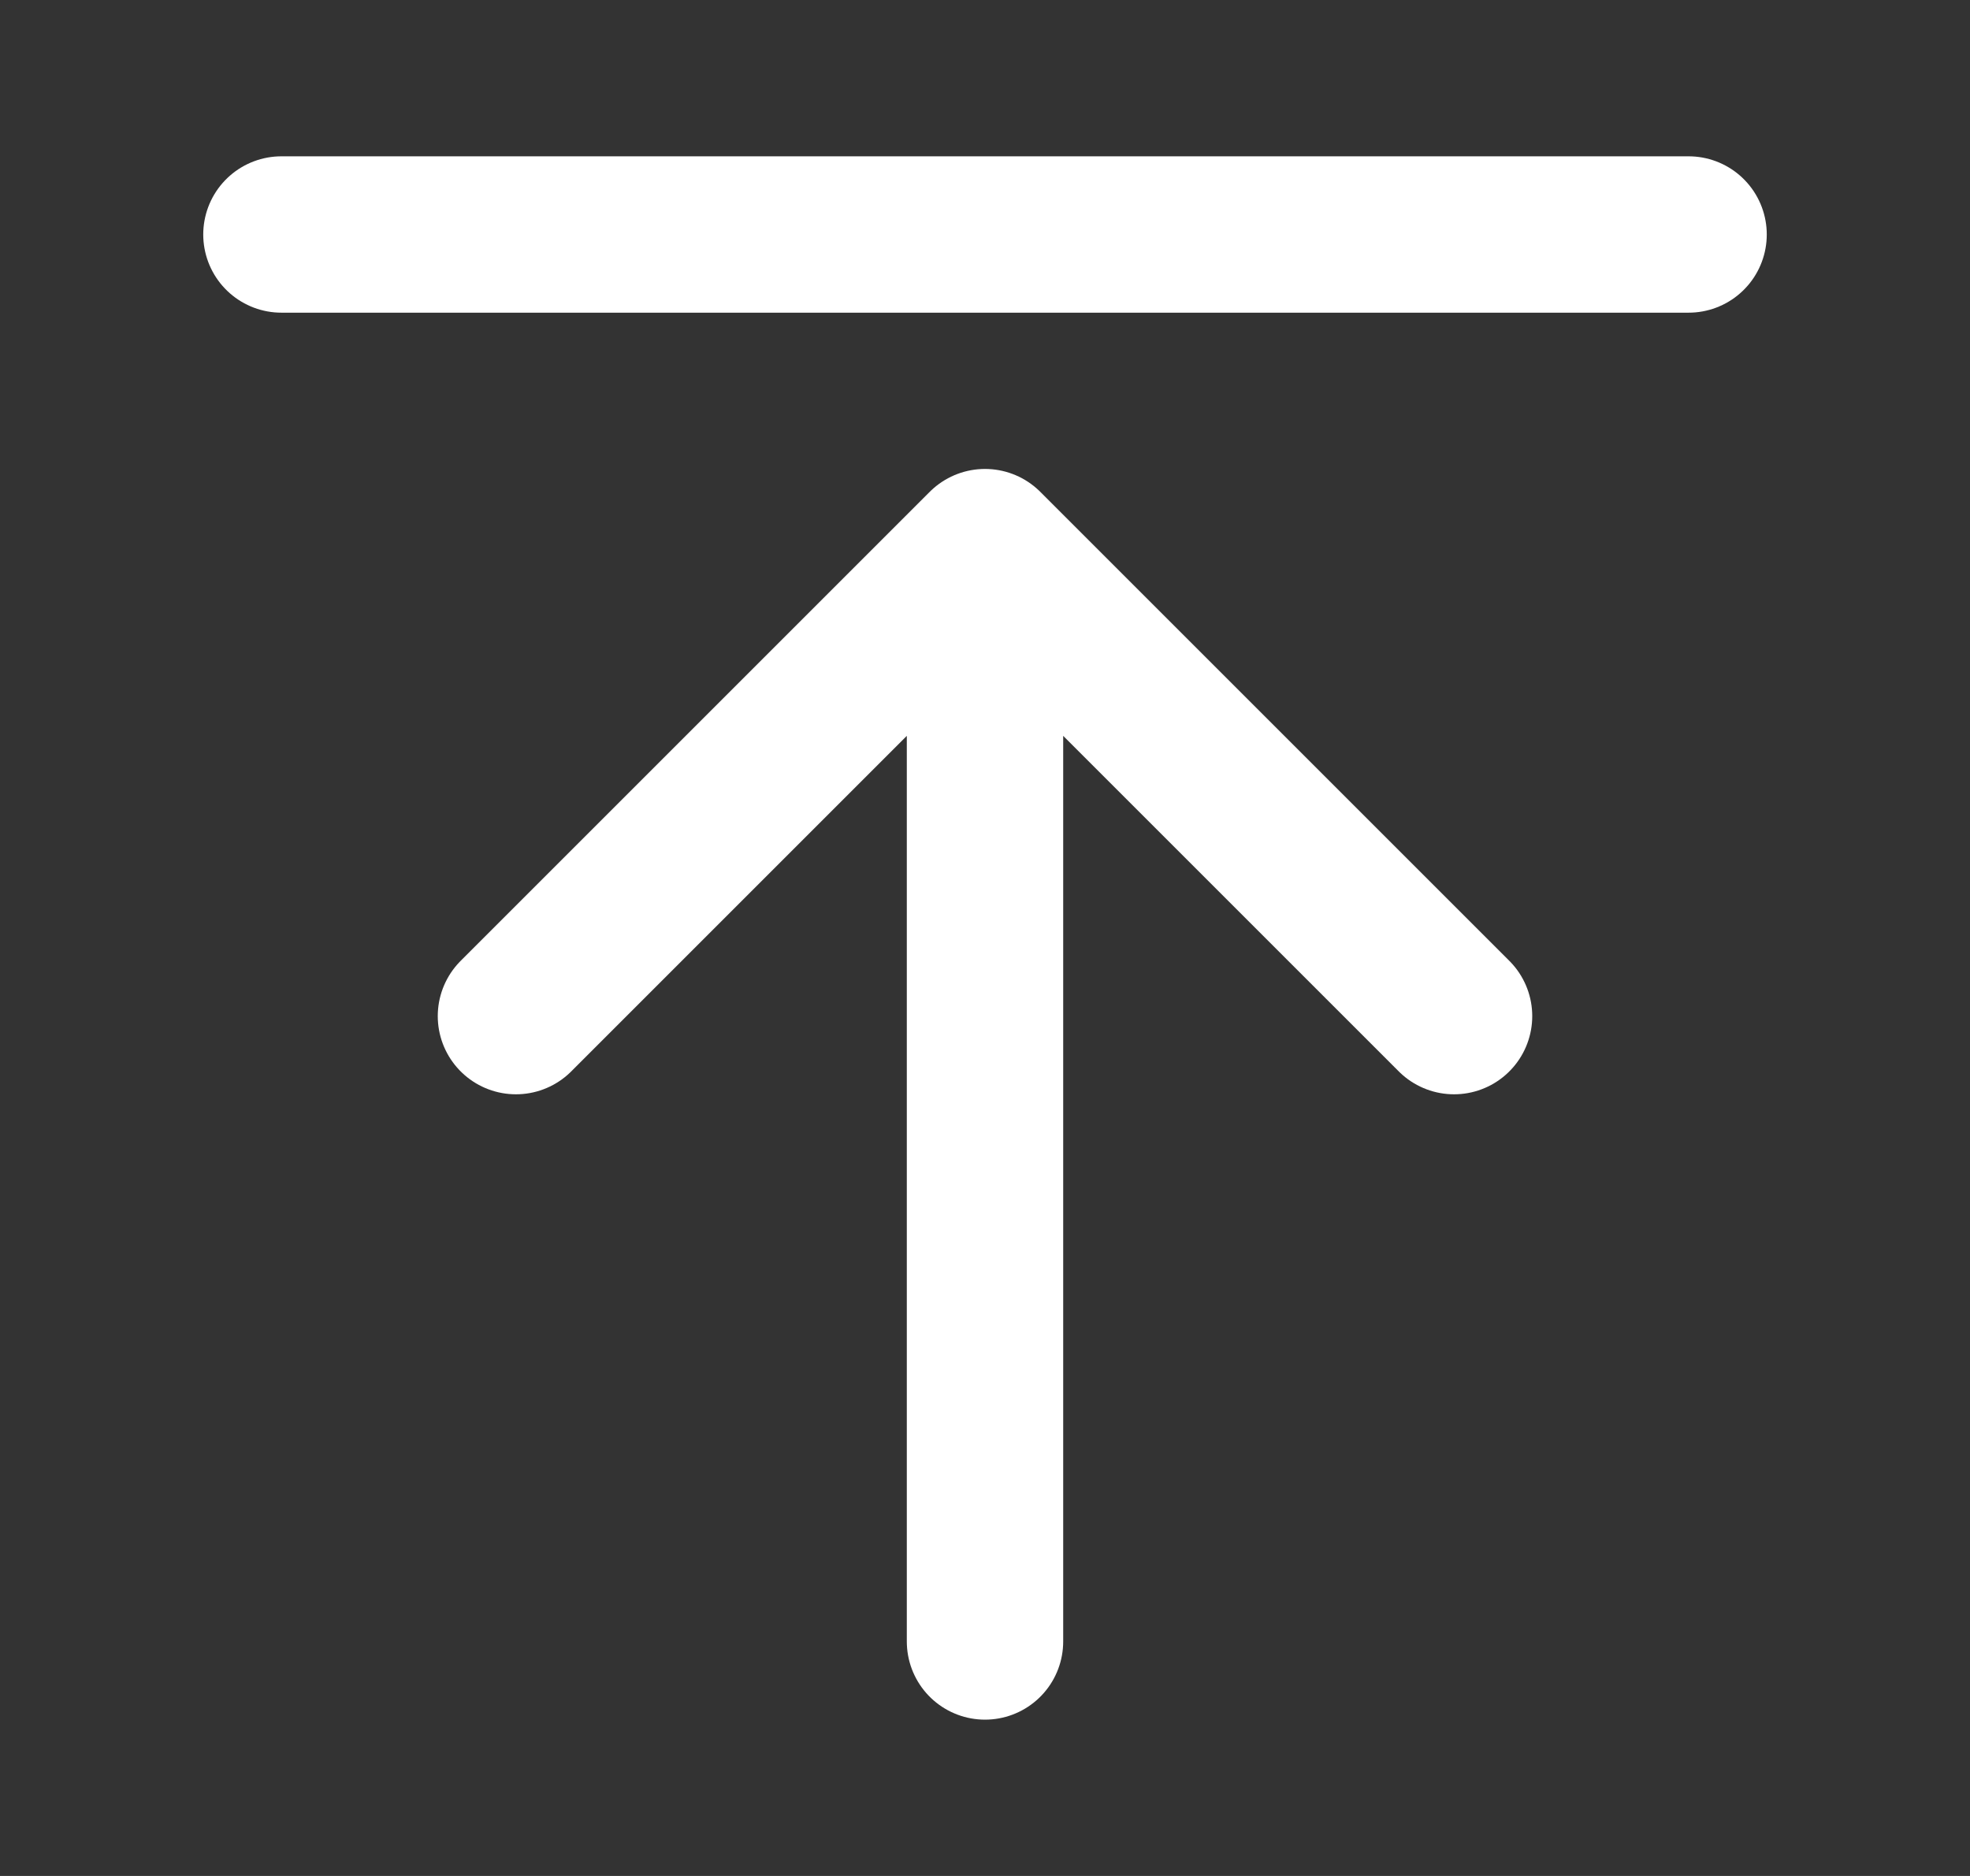 <svg width="21" height="20" viewBox="0 0 21 20" fill="none" xmlns="http://www.w3.org/2000/svg">
<rect x="0" y="0" width="21" height="20" fill="#333333" stroke="none"/>
<path d="M18 2.5H3M15.5 10.833L10.5 5.833M10.5 5.833L5.5 10.833M10.5 5.833V17.5" stroke="white" stroke-width="1.667" stroke-linecap="round" stroke-linejoin="round"/>
</svg>
